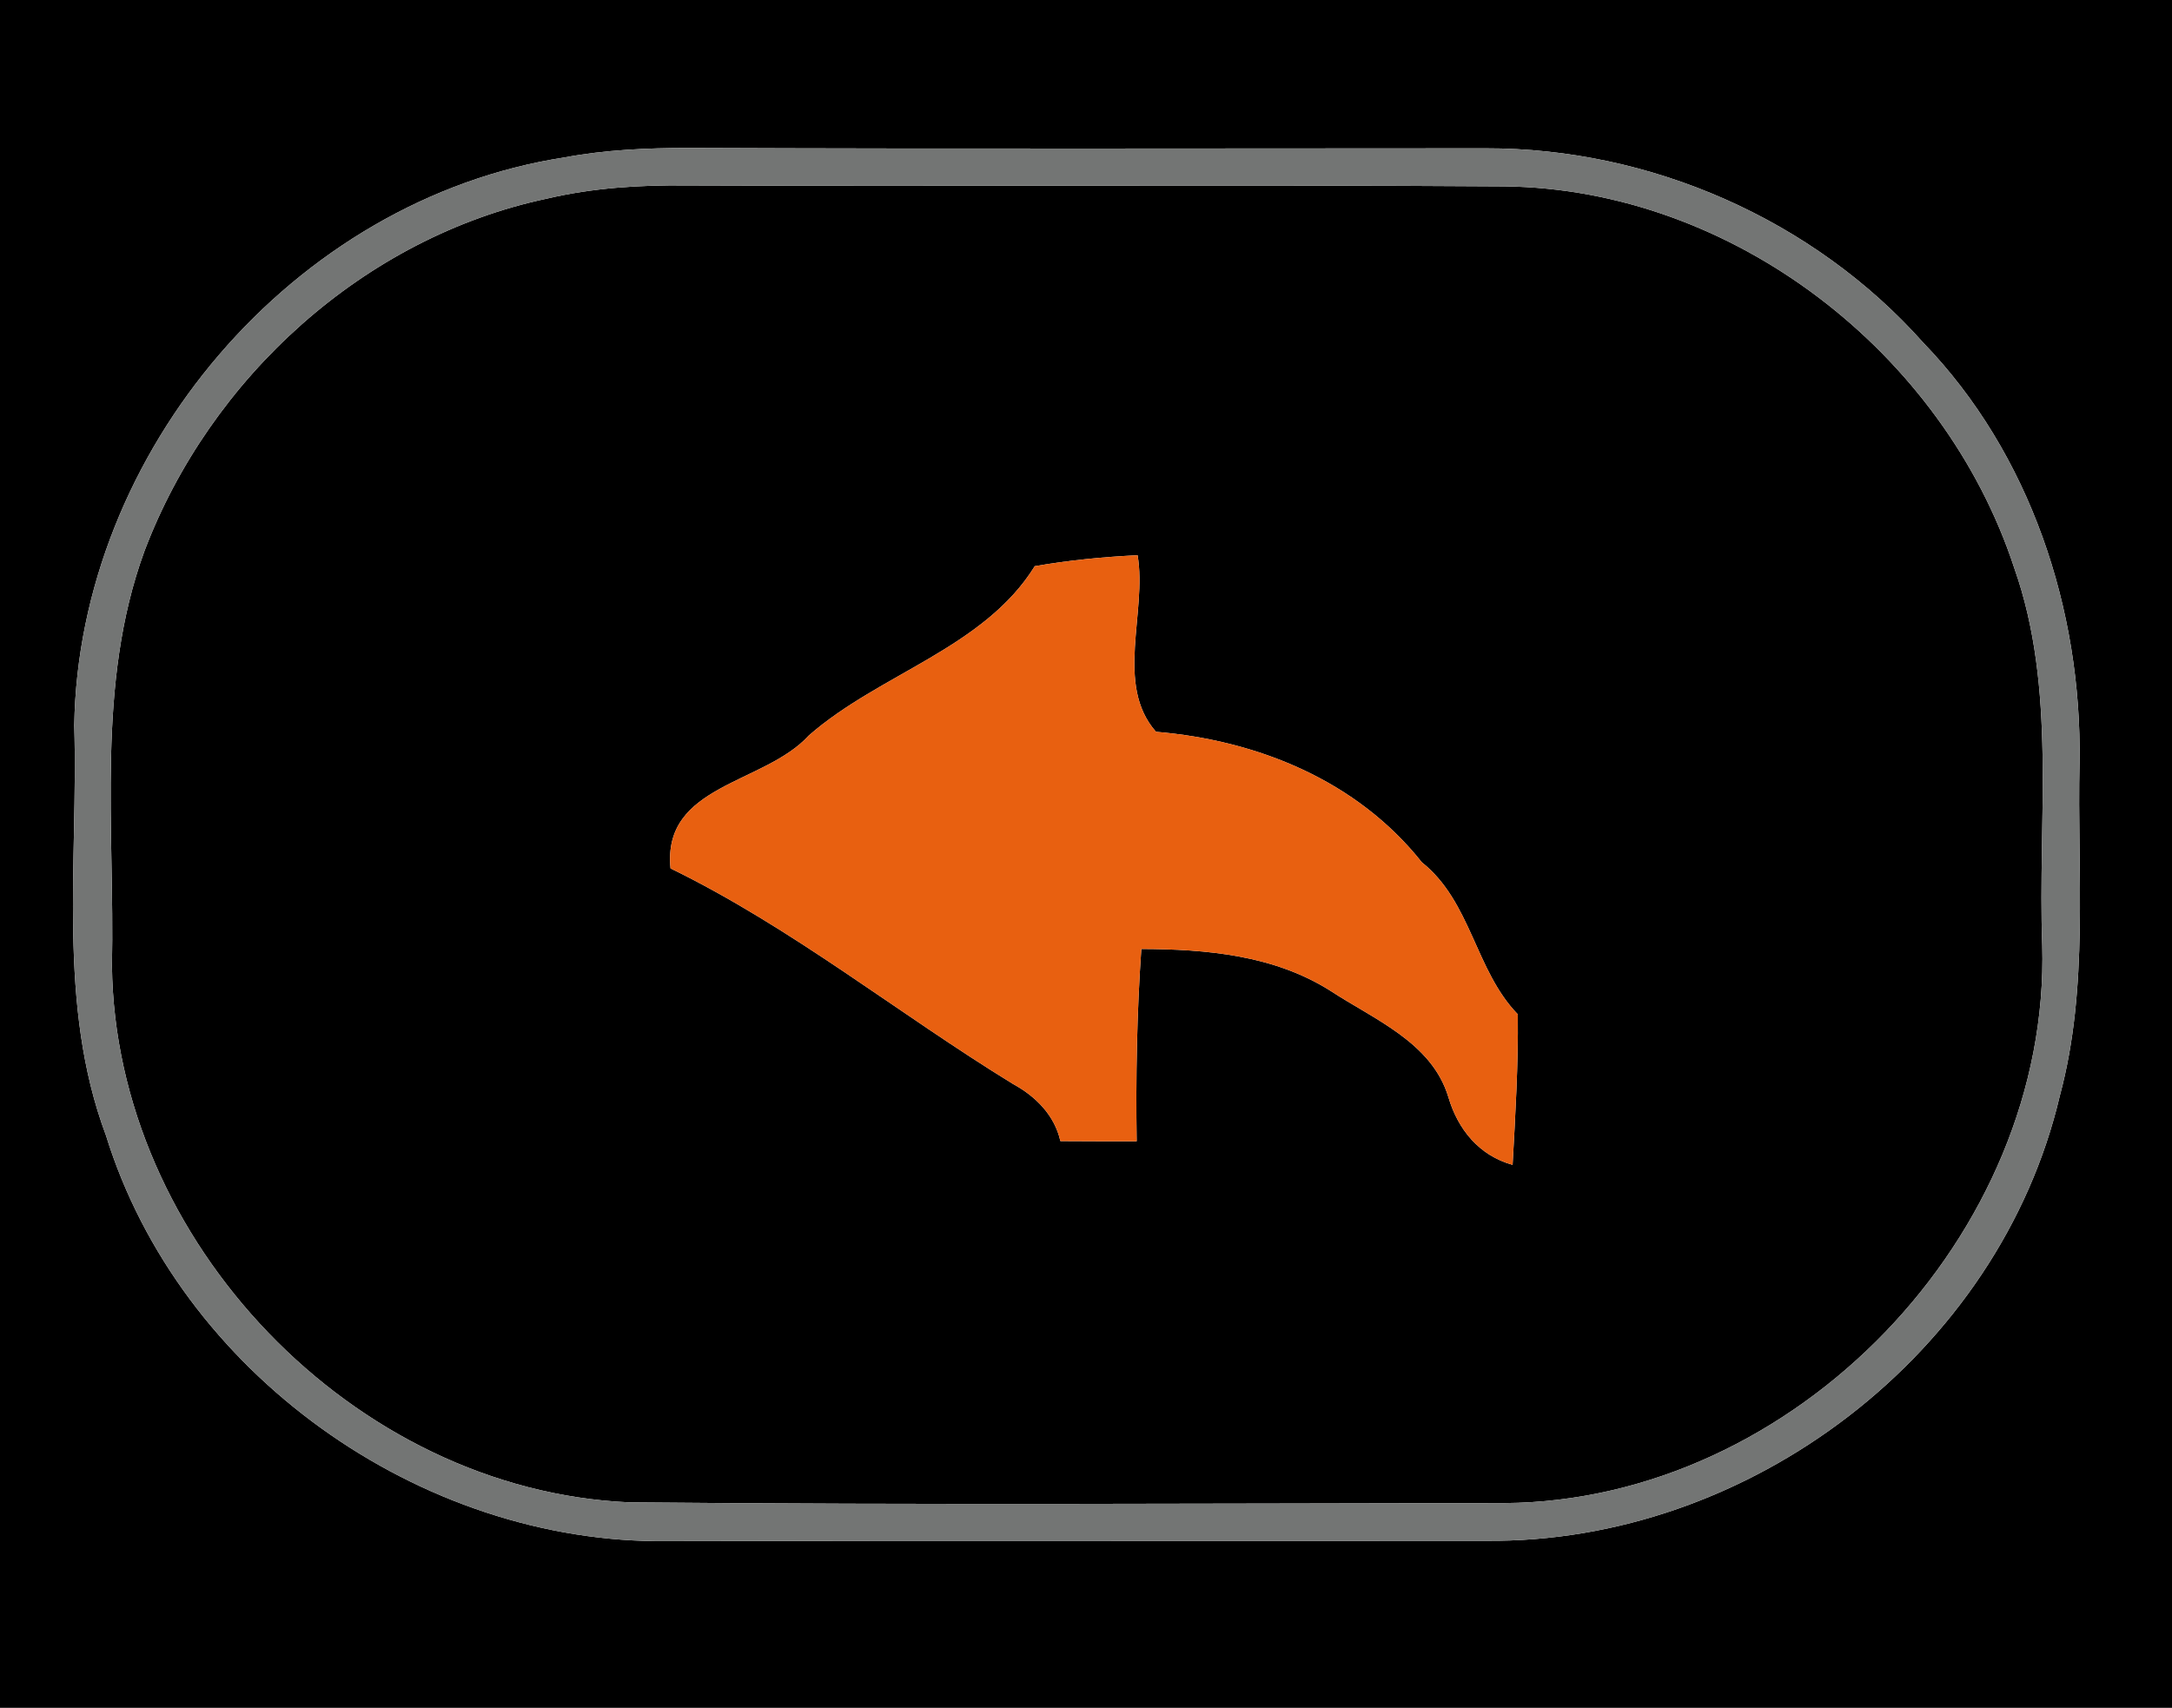 <?xml version="1.0" encoding="UTF-8" ?>
<!DOCTYPE svg PUBLIC "-//W3C//DTD SVG 1.1//EN" "http://www.w3.org/Graphics/SVG/1.1/DTD/svg11.dtd">
<svg width="117pt" height="92pt" viewBox="0 0 117 92" version="1.1" xmlns="http://www.w3.org/2000/svg">
<g id="#000000ff">
<path fill="#000000" opacity="1.00" d=" M 0.00 0.00 L 117.00 0.00 L 117.00 92.00 L 0.00 92.00 L 0.00 0.00 M 30.41 8.48 C 15.79 10.73 4.23 24.36 4.00 39.08 C 4.22 46.44 3.06 54.10 5.71 61.17 C 9.67 73.95 22.62 83.18 35.96 83.02 C 50.65 82.98 65.33 83.02 80.02 83.00 C 94.22 83.16 107.70 72.91 110.96 59.02 C 112.54 53.16 111.88 47.05 112.02 41.07 C 112.15 32.85 109.37 24.43 103.60 18.46 C 97.70 11.83 88.90 7.97 80.03 7.99 C 65.71 7.99 51.39 8.03 37.07 7.97 C 34.84 7.97 32.60 8.07 30.41 8.48 Z" />
<path fill="#000000" opacity="1.00" d=" M 29.46 10.70 C 31.93 10.12 34.46 9.96 36.99 9.99 C 51.68 10.05 66.37 9.94 81.06 10.04 C 93.35 10.19 104.70 19.01 108.50 30.59 C 110.81 37.12 109.76 44.15 110.01 50.92 C 110.45 66.52 96.68 80.86 81.05 80.97 C 65.33 80.99 49.61 81.08 33.89 80.93 C 19.04 80.27 6.20 66.86 6.03 52.03 C 6.19 44.58 5.16 36.85 7.78 29.69 C 11.32 20.34 19.61 12.79 29.46 10.70 M 55.74 30.50 C 53.00 34.92 47.38 36.28 43.57 39.62 C 41.16 42.26 35.67 42.25 36.12 46.78 C 42.68 49.98 48.38 54.60 54.58 58.40 C 55.79 59.06 56.81 60.08 57.12 61.47 C 58.49 61.48 59.86 61.48 61.23 61.48 C 61.18 58.03 61.24 54.57 61.48 51.12 C 64.98 51.13 68.62 51.45 71.66 53.37 C 74.02 54.92 77.13 56.15 78.02 59.10 C 78.53 60.83 79.67 62.25 81.48 62.75 C 81.63 60.05 81.79 57.34 81.76 54.64 C 79.46 52.27 79.26 48.58 76.59 46.45 C 73.10 42.05 67.75 39.88 62.27 39.42 C 60.04 36.89 61.80 32.98 61.28 29.91 C 59.42 30.00 57.57 30.18 55.74 30.50 Z" />
</g>
<g id="#737574ff">
<path fill="#737574" opacity="1.00" d=" M 30.41 8.48 C 32.60 8.07 34.84 7.97 37.07 7.97 C 51.39 8.03 65.71 7.99 80.03 7.99 C 88.90 7.97 97.70 11.83 103.60 18.46 C 109.37 24.43 112.15 32.85 112.02 41.07 C 111.88 47.05 112.54 53.16 110.96 59.02 C 107.70 72.91 94.22 83.16 80.02 83.00 C 65.33 83.02 50.65 82.98 35.96 83.02 C 22.62 83.18 9.67 73.95 5.71 61.17 C 3.06 54.10 4.22 46.44 4.00 39.08 C 4.23 24.36 15.79 10.73 30.41 8.48 M 29.46 10.70 C 19.61 12.79 11.32 20.34 7.78 29.69 C 5.16 36.85 6.19 44.58 6.03 52.03 C 6.20 66.86 19.04 80.27 33.89 80.93 C 49.61 81.08 65.33 80.99 81.05 80.97 C 96.68 80.86 110.45 66.52 110.01 50.92 C 109.76 44.15 110.81 37.12 108.50 30.59 C 104.70 19.01 93.35 10.19 81.06 10.04 C 66.37 9.94 51.68 10.05 36.99 9.99 C 34.46 9.96 31.93 10.12 29.46 10.70 Z" />
</g>
<g id="#e86010ff">
<path fill="#e86010" opacity="1.00" d=" M 55.74 30.50 C 57.57 30.18 59.42 30.00 61.28 29.91 C 61.80 32.98 60.04 36.89 62.27 39.42 C 67.75 39.88 73.10 42.05 76.59 46.45 C 79.26 48.58 79.46 52.27 81.76 54.64 C 81.79 57.34 81.63 60.05 81.48 62.75 C 79.67 62.25 78.53 60.83 78.02 59.10 C 77.13 56.15 74.02 54.92 71.66 53.37 C 68.62 51.45 64.98 51.13 61.48 51.12 C 61.24 54.57 61.18 58.03 61.23 61.48 C 59.86 61.48 58.49 61.48 57.12 61.47 C 56.81 60.08 55.79 59.06 54.58 58.40 C 48.38 54.60 42.68 49.98 36.12 46.78 C 35.67 42.25 41.16 42.26 43.57 39.62 C 47.38 36.28 53.00 34.92 55.74 30.50 Z" />
</g>
</svg>

